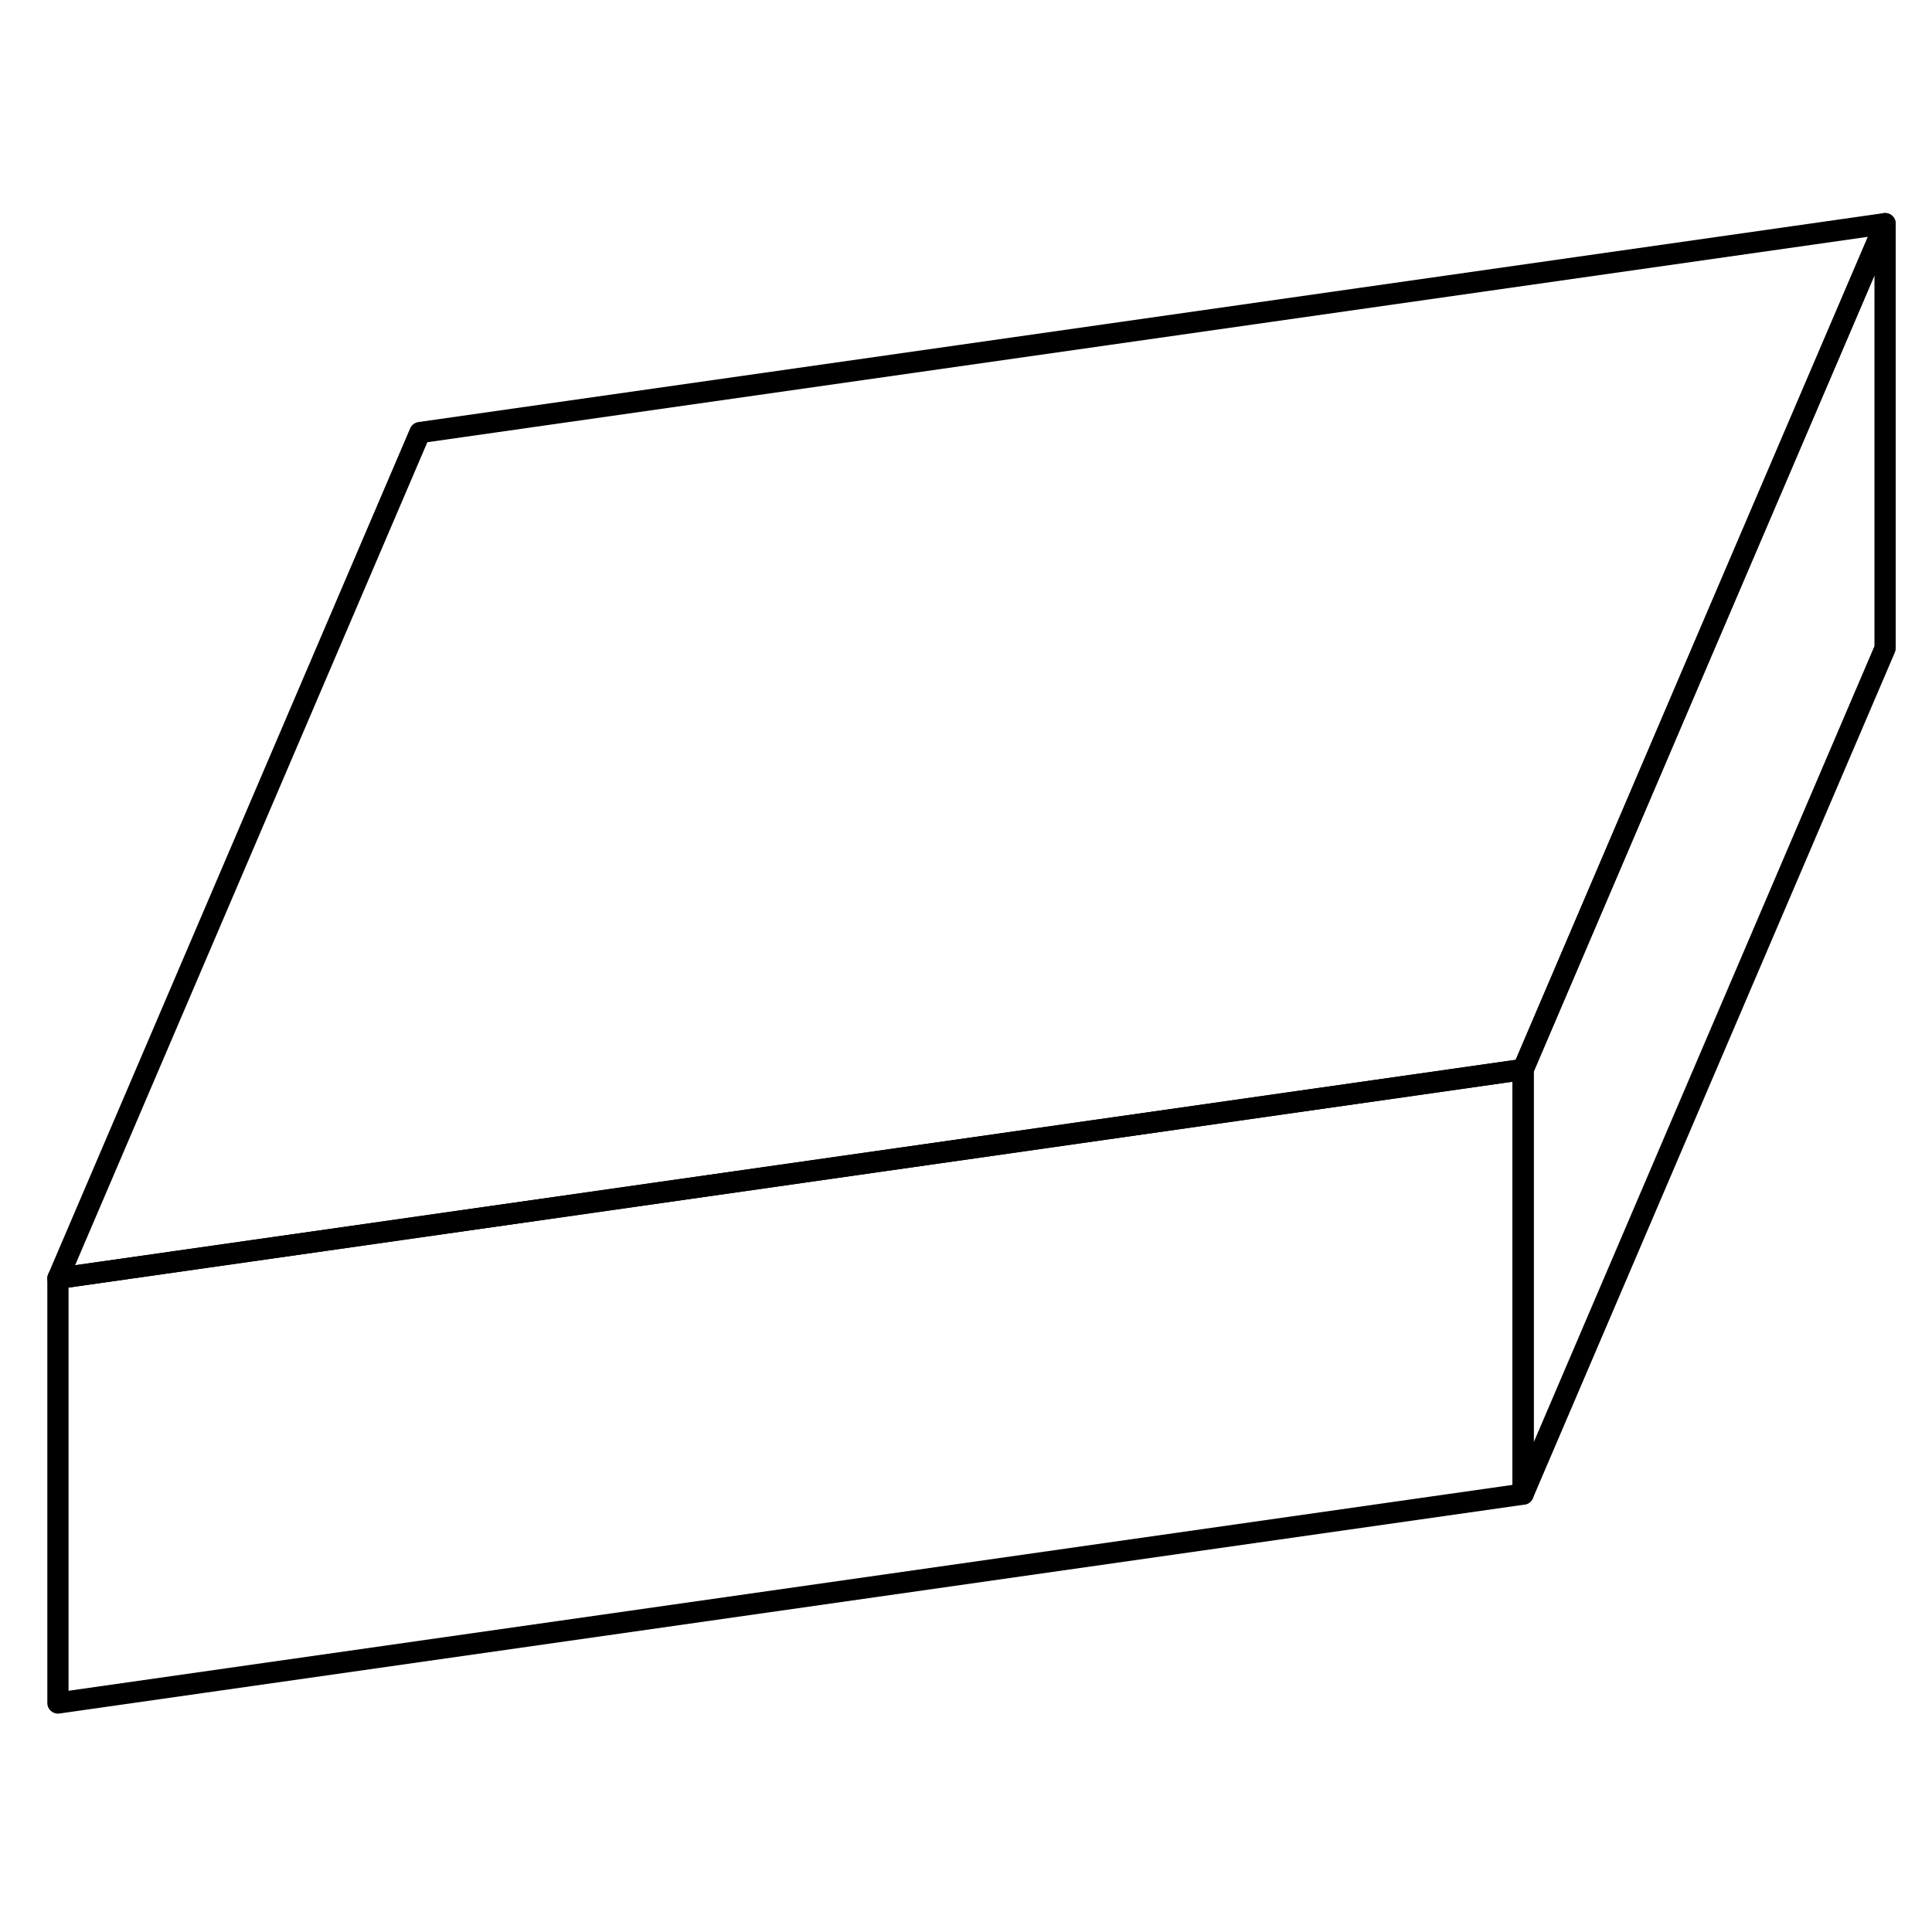<svg viewBox="0 0 91 74" fill="none" xmlns="http://www.w3.org/2000/svg" height="24" width="24" stroke-width="1px" stroke-linecap="round" stroke-linejoin="round">
    <path d="M88.79 2.034L79.669 23.334L71.74 41.874L11.85 50.414L2.729 51.714L19.779 11.874L88.79 2.034Z" stroke="currentColor" stroke-linejoin="round"/>
    <path d="M71.74 41.874V61.874L2.729 71.714V51.714L11.85 50.414L71.74 41.874Z" stroke="currentColor" stroke-linejoin="round"/>
    <path d="M88.79 2.034V22.034L71.74 61.874V41.874L79.669 23.334L88.79 2.034Z" stroke="currentColor" stroke-linejoin="round"/>
</svg>